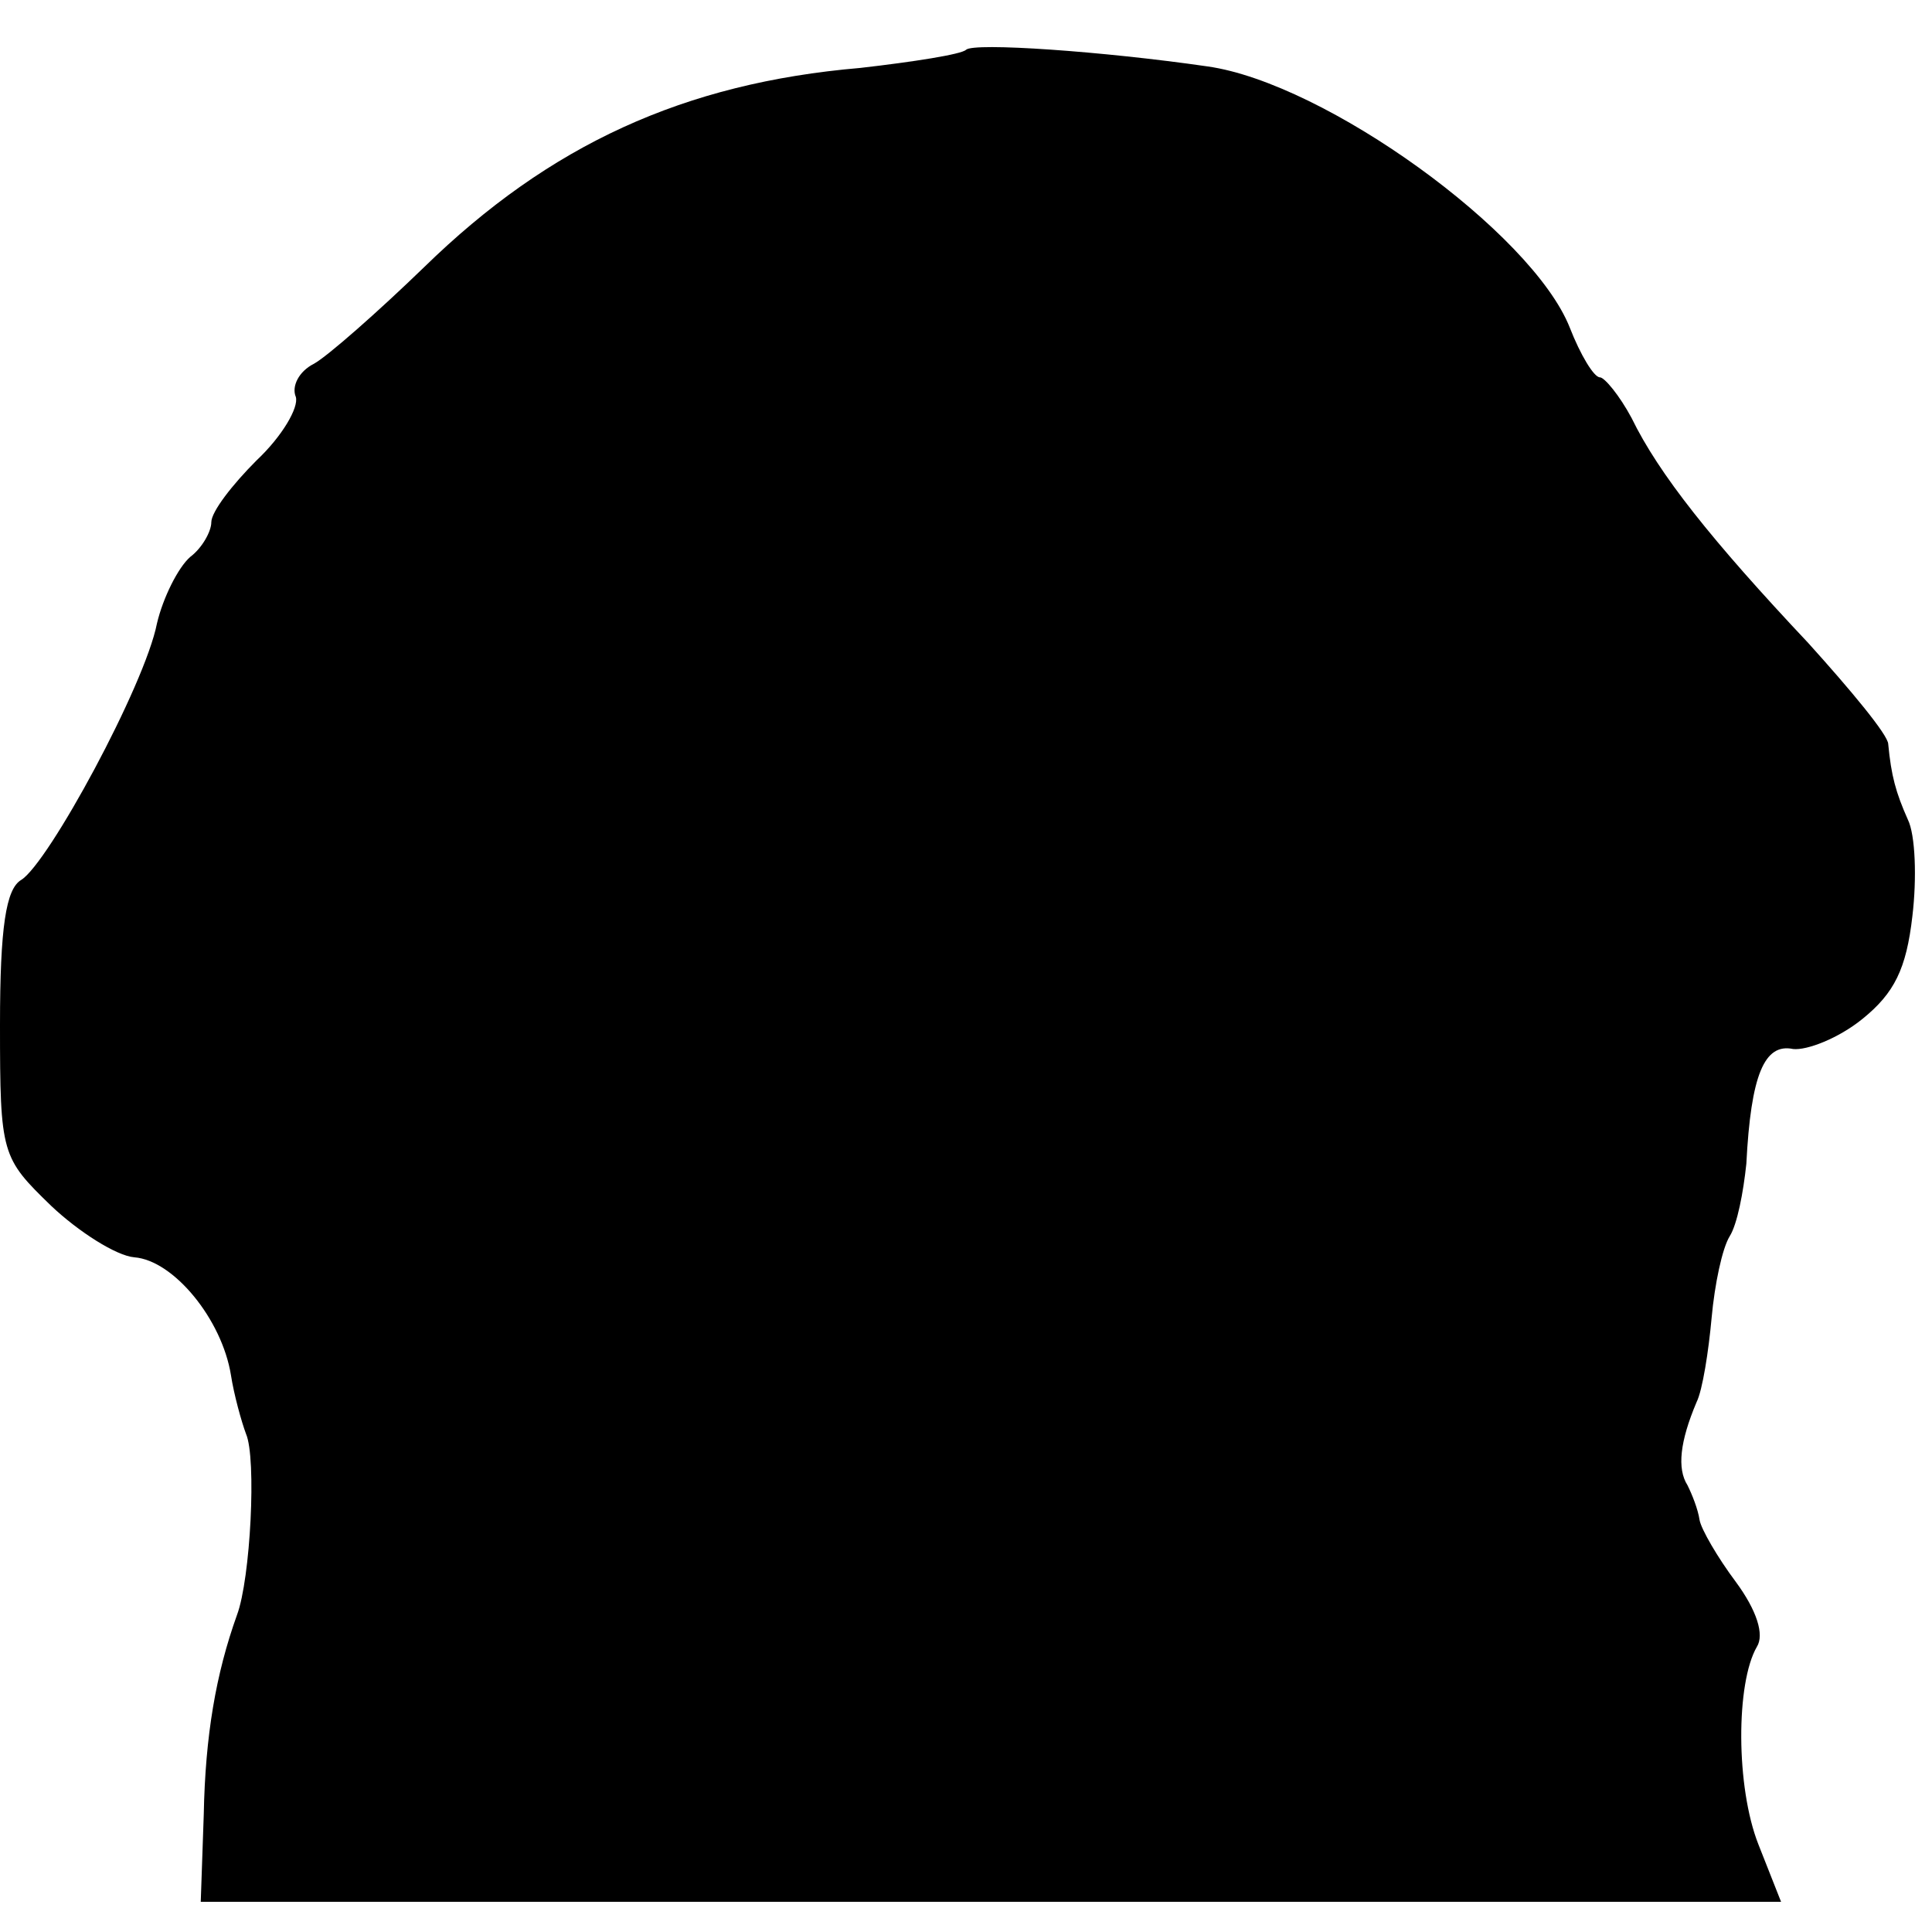 <?xml version="1.0" standalone="no"?>
<!DOCTYPE svg PUBLIC "-//W3C//DTD SVG 20010904//EN"
 "http://www.w3.org/TR/2001/REC-SVG-20010904/DTD/svg10.dtd">
<svg version="1.0" xmlns="http://www.w3.org/2000/svg"
 width="128pt" height="128pt" viewBox="0 0 128 128"
 preserveAspectRatio="xMidYMid meet">
<g transform="translate(0,128) scale(0.1,-0.1)"
fill="#000000" stroke="none">
<path d="M640 1247 c-3 -3 -35 -8 -70 -12 -117 -10 -206 -51 -289 -132 -31
-30 -64 -59 -73 -64 -10 -5 -15 -15 -12 -22 2 -7 -9 -26 -26 -42 -16 -16 -30
-34 -30 -41 0 -6 -6 -17 -14 -23 -8 -7 -18 -27 -22 -44 -8 -41 -72 -159 -90
-170 -10 -6 -14 -31 -14 -96 0 -86 1 -88 34 -120 18 -17 43 -33 55 -34 26 -2
58 -41 64 -78 2 -13 7 -31 10 -39 7 -16 3 -96 -6 -120 -14 -39 -21 -80 -22
-132 l-2 -58 524 0 523 0 -15 38 c-15 38 -15 107 -1 131 5 8 0 24 -14 43 -12
16 -23 35 -24 41 -1 7 -5 17 -8 23 -7 11 -5 29 6 55 4 8 8 34 10 56 2 22 7 46
12 54 5 8 9 29 11 48 3 59 12 80 31 76 9 -1 30 7 46 20 21 17 29 33 33 68 3
25 2 54 -3 64 -8 18 -11 29 -13 50 0 6 -25 36 -53 67 -64 68 -99 112 -117 149
-8 15 -18 27 -21 27 -4 0 -13 15 -20 33 -25 63 -162 162 -240 173 -69 10 -155
16 -160 11z"/>
</g>
</svg>
